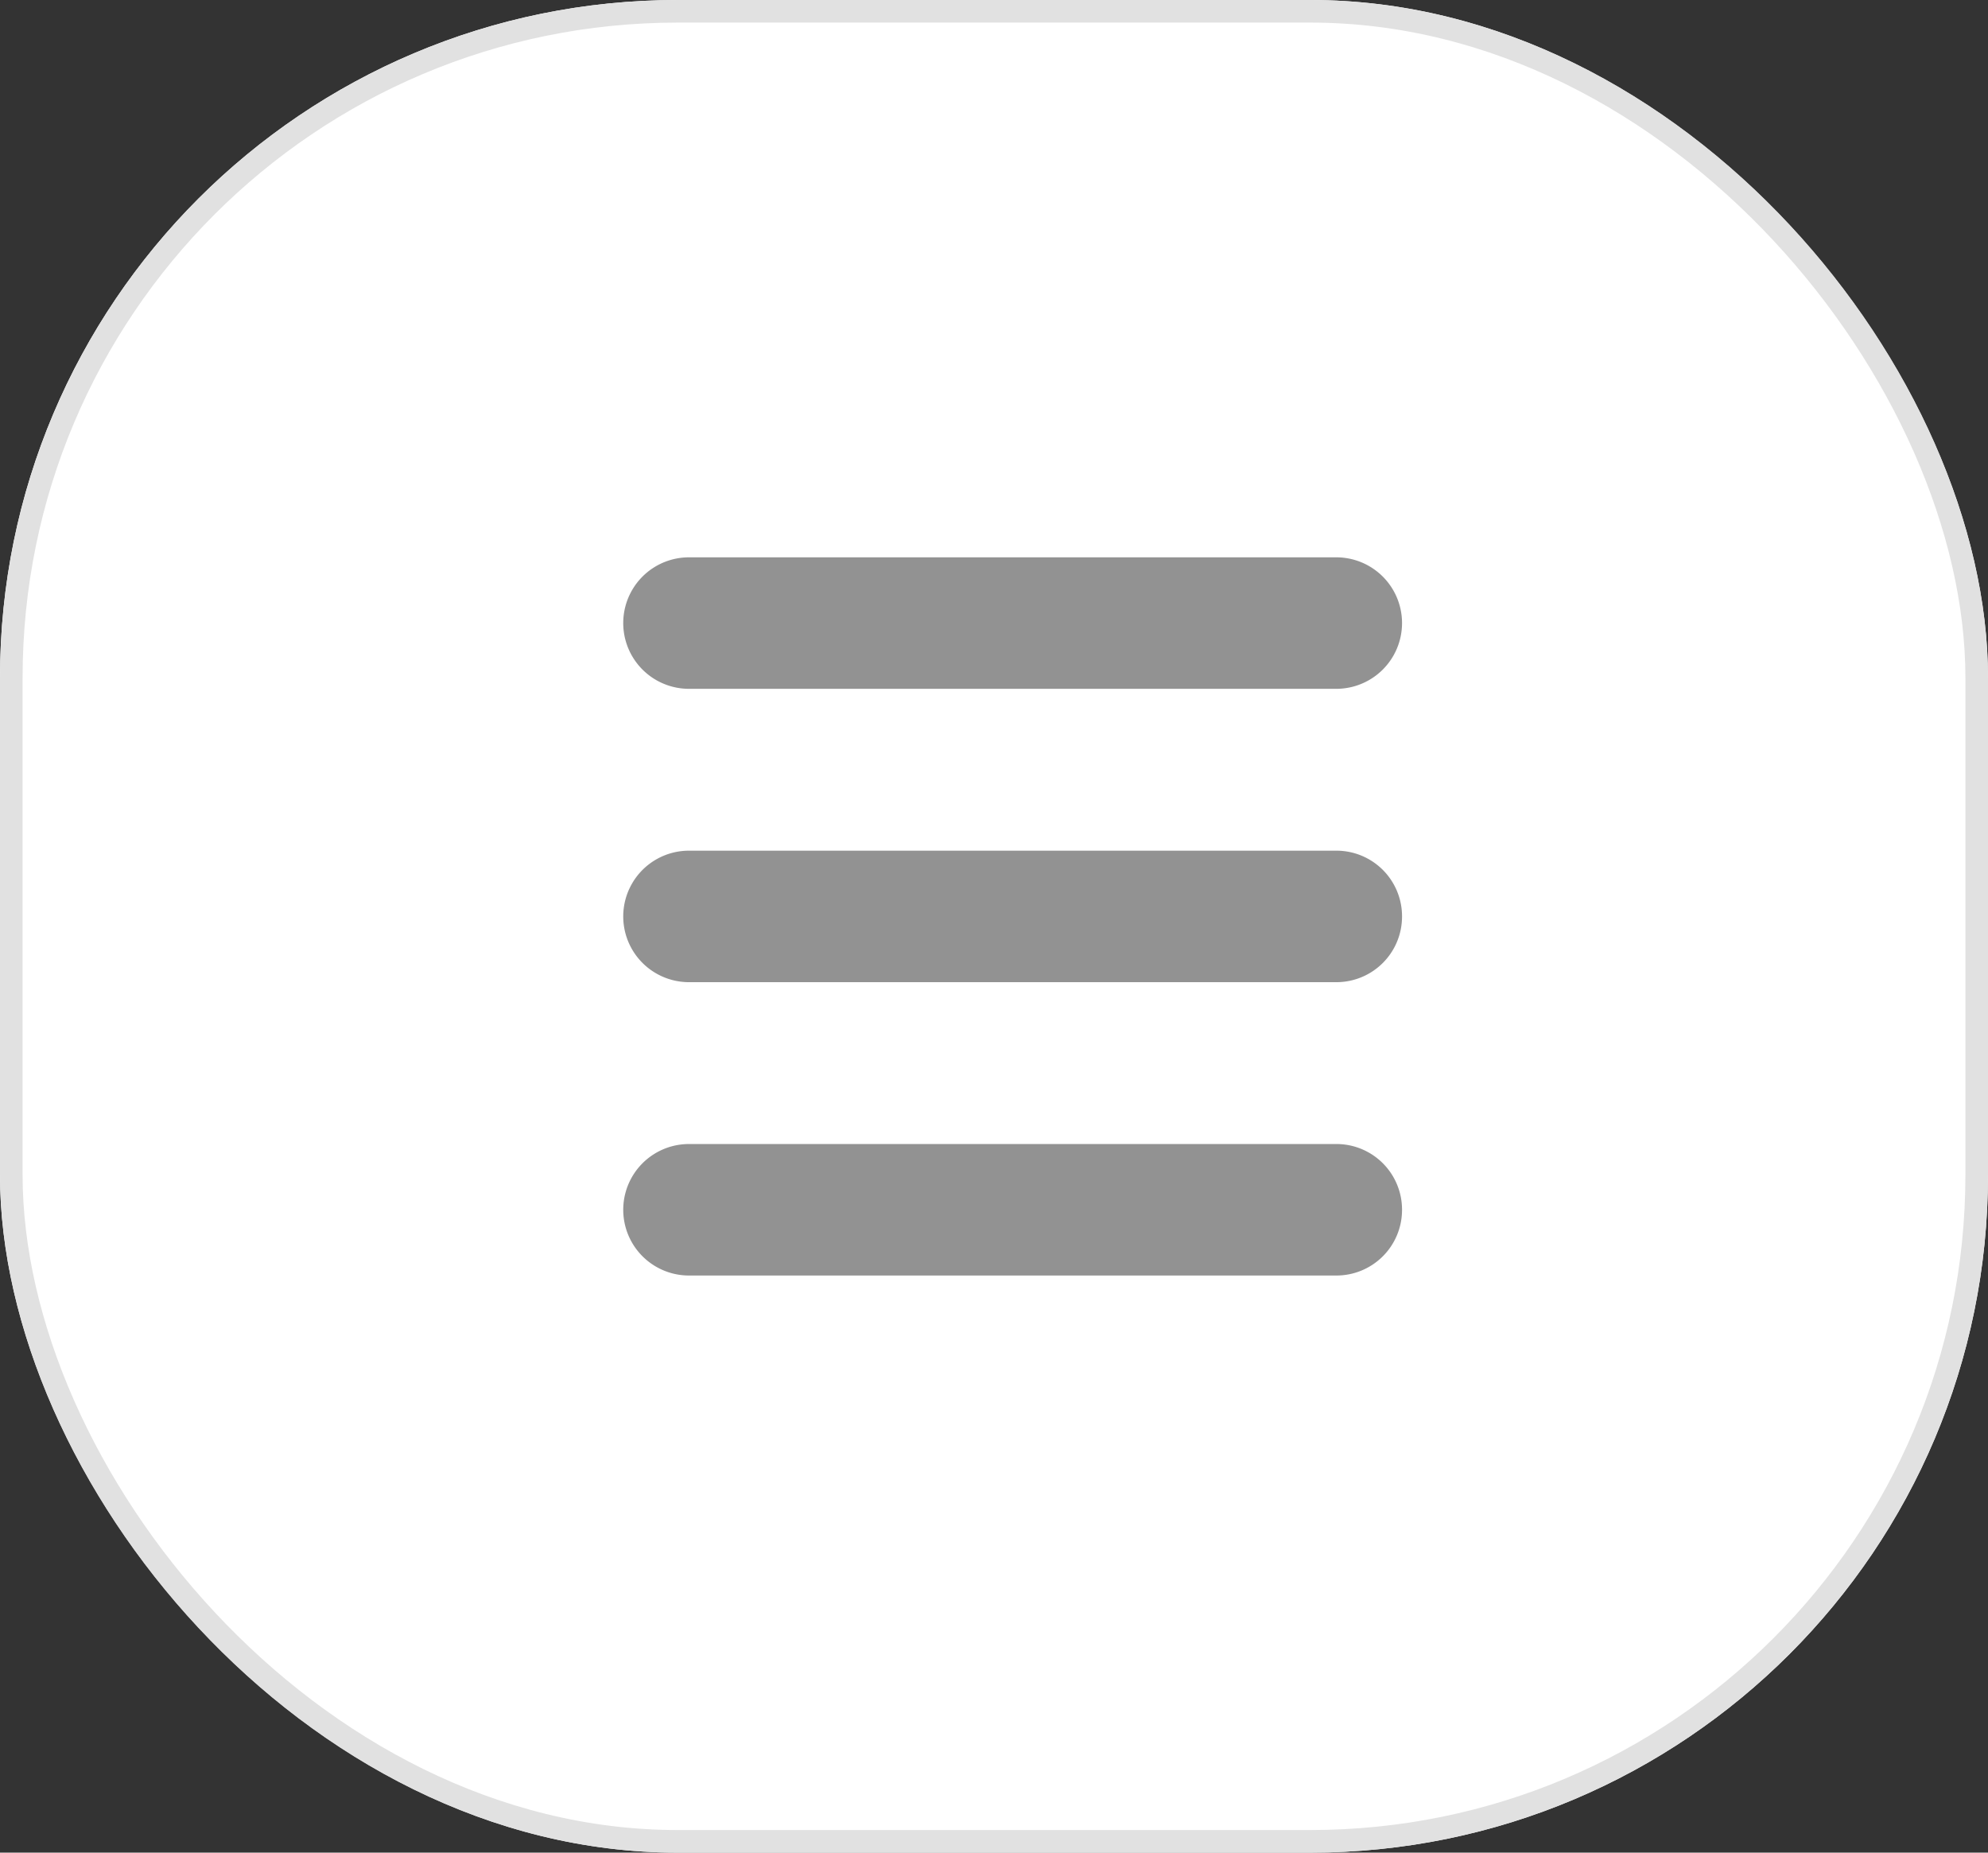 <svg xmlns="http://www.w3.org/2000/svg" width="44" height="41" viewBox="0 0 44 41">
  <rect x="0" y="0" width="44" height="41" fill="#333333" stroke="none"/>
  <g id="Menu-bg" transform="translate(0.451 -0.437)">
    <g id="Grupo_781" data-name="Grupo 781">
      <g id="Rectángulo_433" data-name="Rectángulo 433" transform="translate(-0.451 0.437)" fill="#fff" stroke="#e1e1e1" stroke-width="0.5">
        <rect width="44" height="41" rx="15" stroke="none"/>
        <rect x="0.25" y="0.25" width="43.5" height="40.5" rx="14.75" fill="none"/>
      </g>
    </g>
    <path id="XMLID_101_" d="M23.282,13.41H8.955a1.455,1.455,0,1,1,0-2.91H23.282a1.455,1.455,0,1,1,0,2.91Zm1.455,5.037a1.452,1.452,0,0,0-1.455-1.455H8.955a1.455,1.455,0,1,0,0,2.91H23.282A1.452,1.452,0,0,0,24.737,18.447Zm0,6.492a1.452,1.452,0,0,0-1.455-1.455H8.955a1.455,1.455,0,1,0,0,2.91H23.282A1.452,1.452,0,0,0,24.737,24.939Z" transform="translate(5.843 2.271)" fill="#707070" opacity="0.76"/>
  </g>
</svg>
